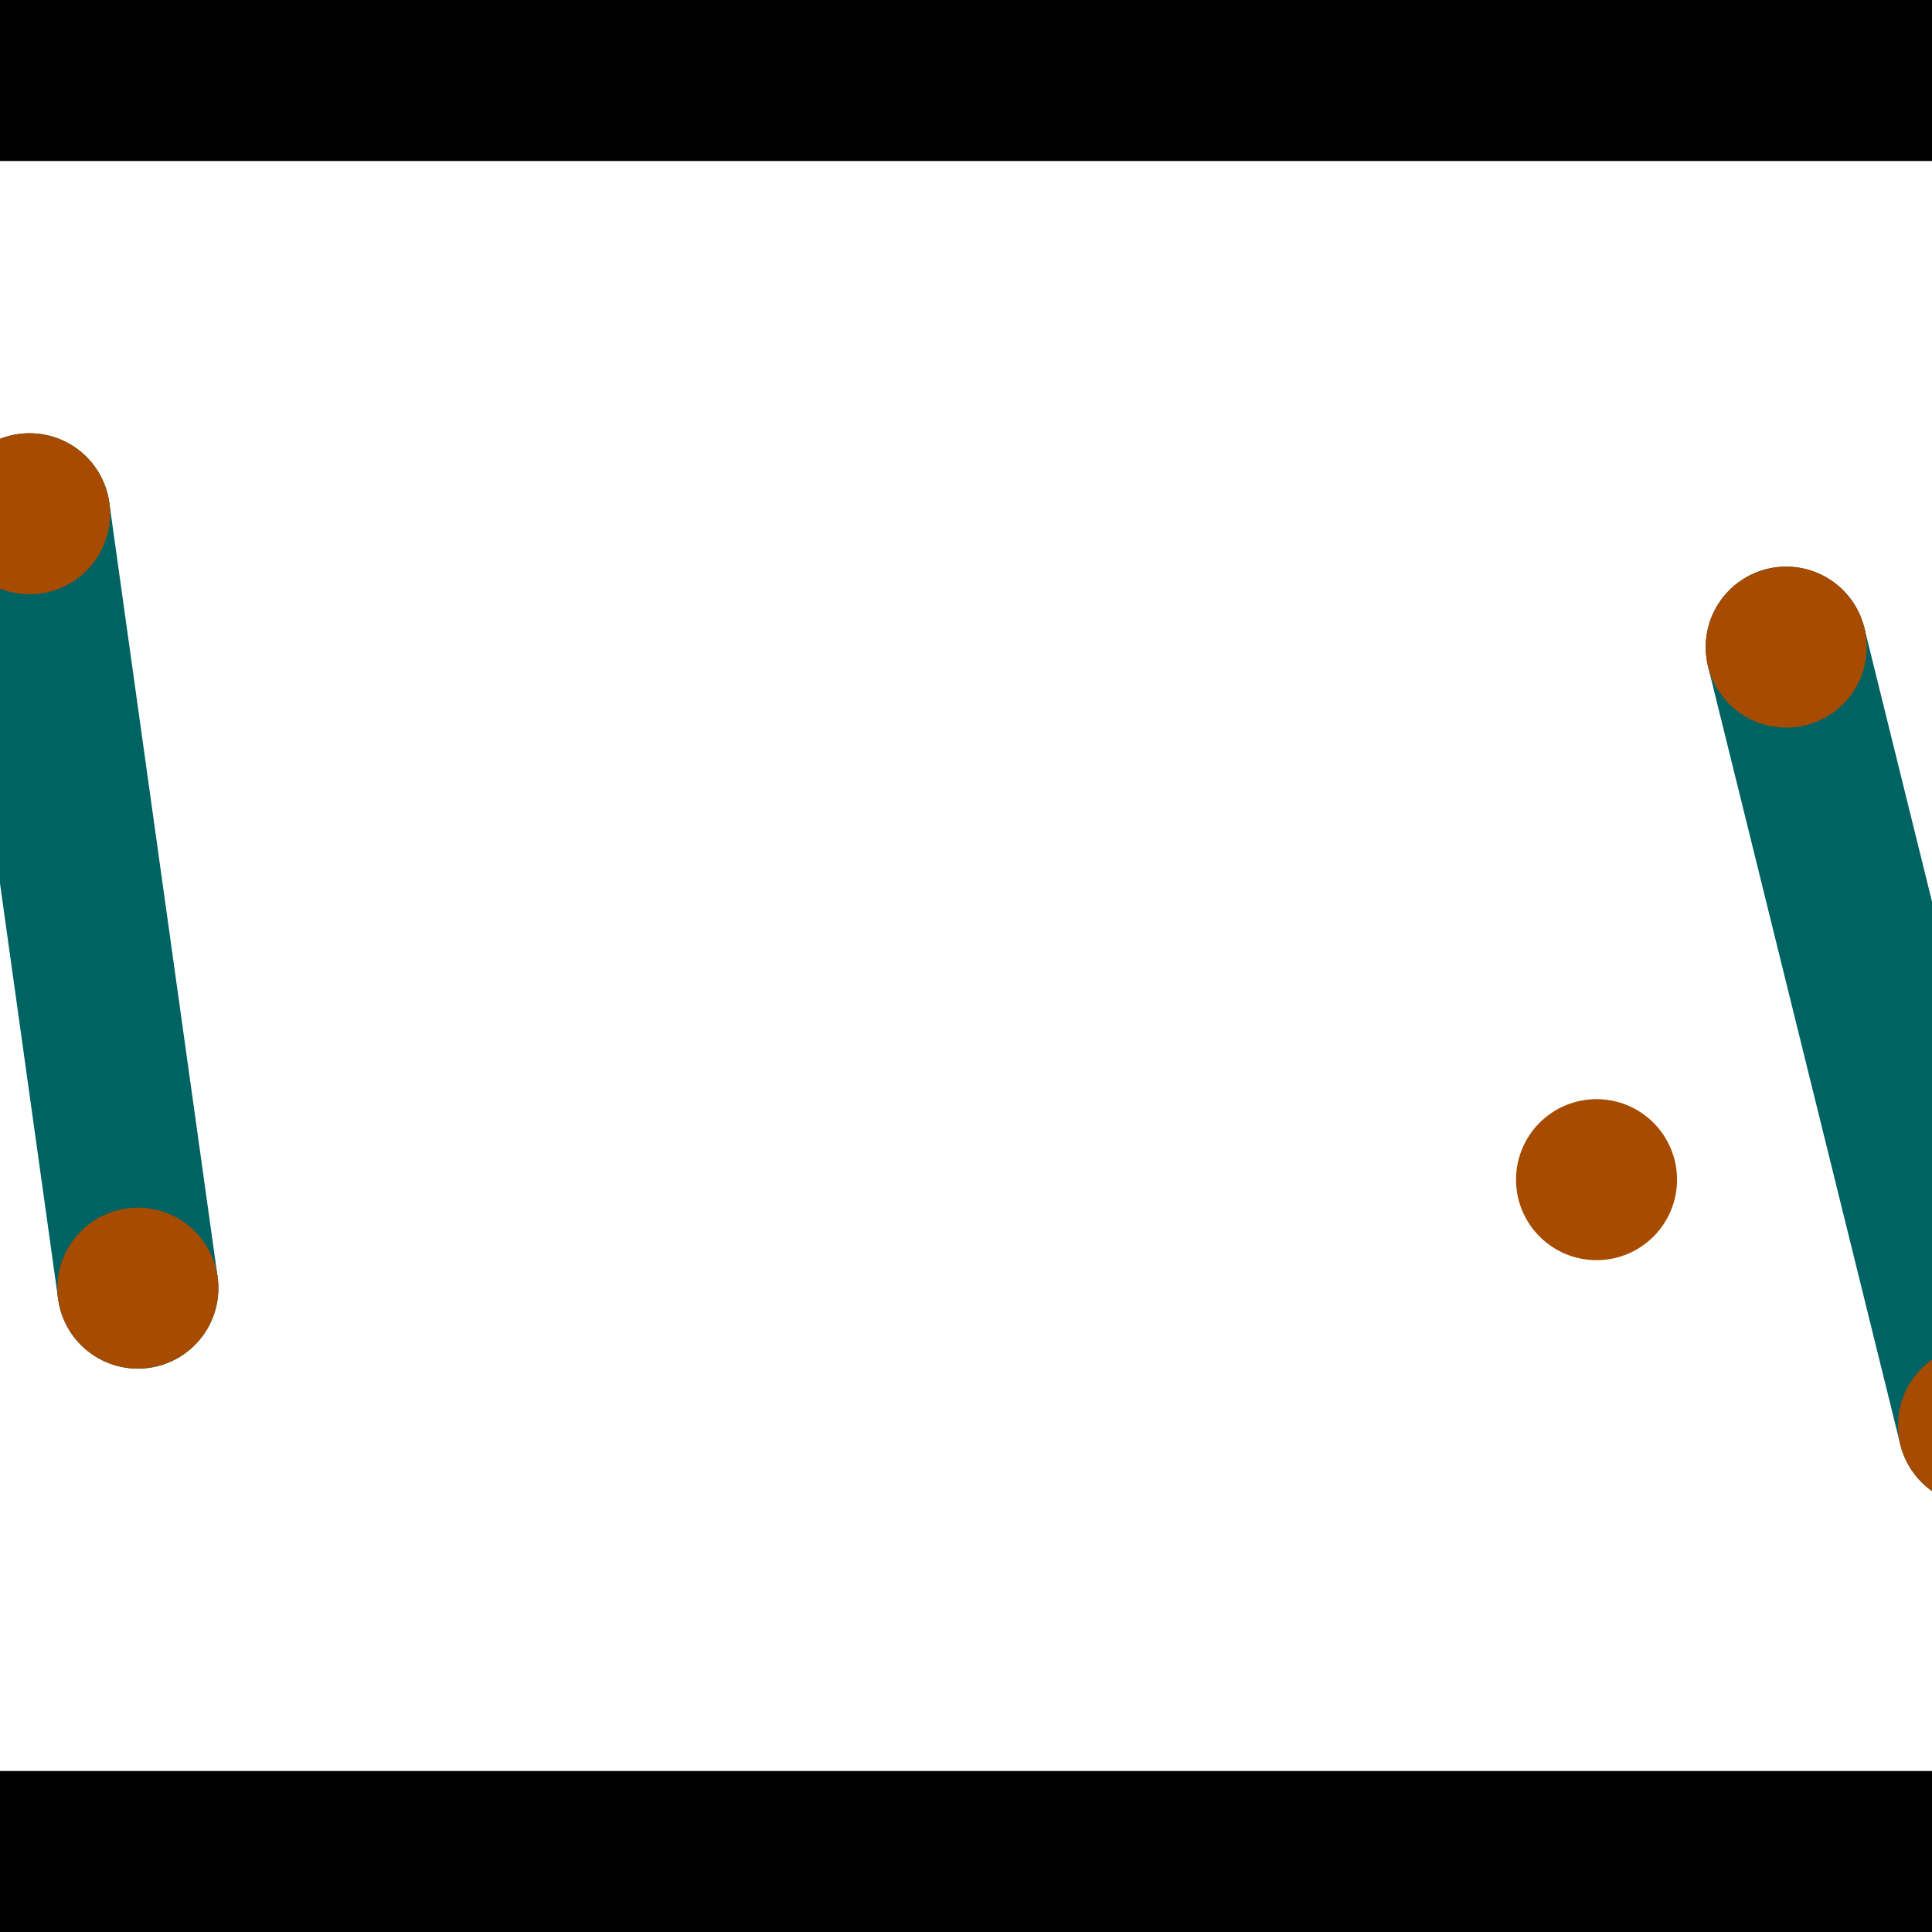 <?xml version="1.0" encoding="utf-8"?> <!-- Generator: Adobe Illustrator 13.0.0, SVG Export Plug-In . SVG Version: 6.00 Build 14948)  --> <svg version="1.2" baseProfile="tiny" id="Layer_1" xmlns="http://www.w3.org/2000/svg" xmlns:xlink="http://www.w3.org/1999/xlink" x="0px" y="0px" width="512px" height="512px" viewBox="0 0 512 512" xml:space="preserve">
<rect x="0" y="0" width="512" height="512" fill="#333333" stroke="none"/>
<polygon points="0,0 512,0 512,512 0,512" style="fill:#ffffff; stroke:#000000;stroke-width:0"/>
<polygon points="-13.289,139.105 28.966,133.195 57.669,338.415 15.414,344.325" style="fill:#006363; stroke:#000000;stroke-width:0"/>
<circle fill="#006363" stroke="#006363" stroke-width="0" cx="7.838" cy="136.15" r="21.333"/>
<circle fill="#006363" stroke="#006363" stroke-width="0" cx="36.541" cy="341.37" r="21.333"/>
<polygon points="452.65,176.614 494.07,166.379 545.033,372.62 503.612,382.856" style="fill:#006363; stroke:#000000;stroke-width:0"/>
<circle fill="#006363" stroke="#006363" stroke-width="0" cx="473.36" cy="171.496" r="21.333"/>
<circle fill="#006363" stroke="#006363" stroke-width="0" cx="524.322" cy="377.738" r="21.333"/>
<polygon points="1256,469.333 256,1469.33 -744,469.333" style="fill:#000000; stroke:#000000;stroke-width:0"/>
<polygon points="-744,42.667 256,-957.333 1256,42.667" style="fill:#000000; stroke:#000000;stroke-width:0"/>
<circle fill="#a64b00" stroke="#a64b00" stroke-width="0" cx="7.838" cy="136.15" r="21.333"/>
<circle fill="#a64b00" stroke="#a64b00" stroke-width="0" cx="36.541" cy="341.37" r="21.333"/>
<circle fill="#a64b00" stroke="#a64b00" stroke-width="0" cx="473.36" cy="171.496" r="21.333"/>
<circle fill="#a64b00" stroke="#a64b00" stroke-width="0" cx="524.322" cy="377.738" r="21.333"/>
<circle fill="#a64b00" stroke="#a64b00" stroke-width="0" cx="423.1" cy="312.622" r="21.333"/>
</svg>

